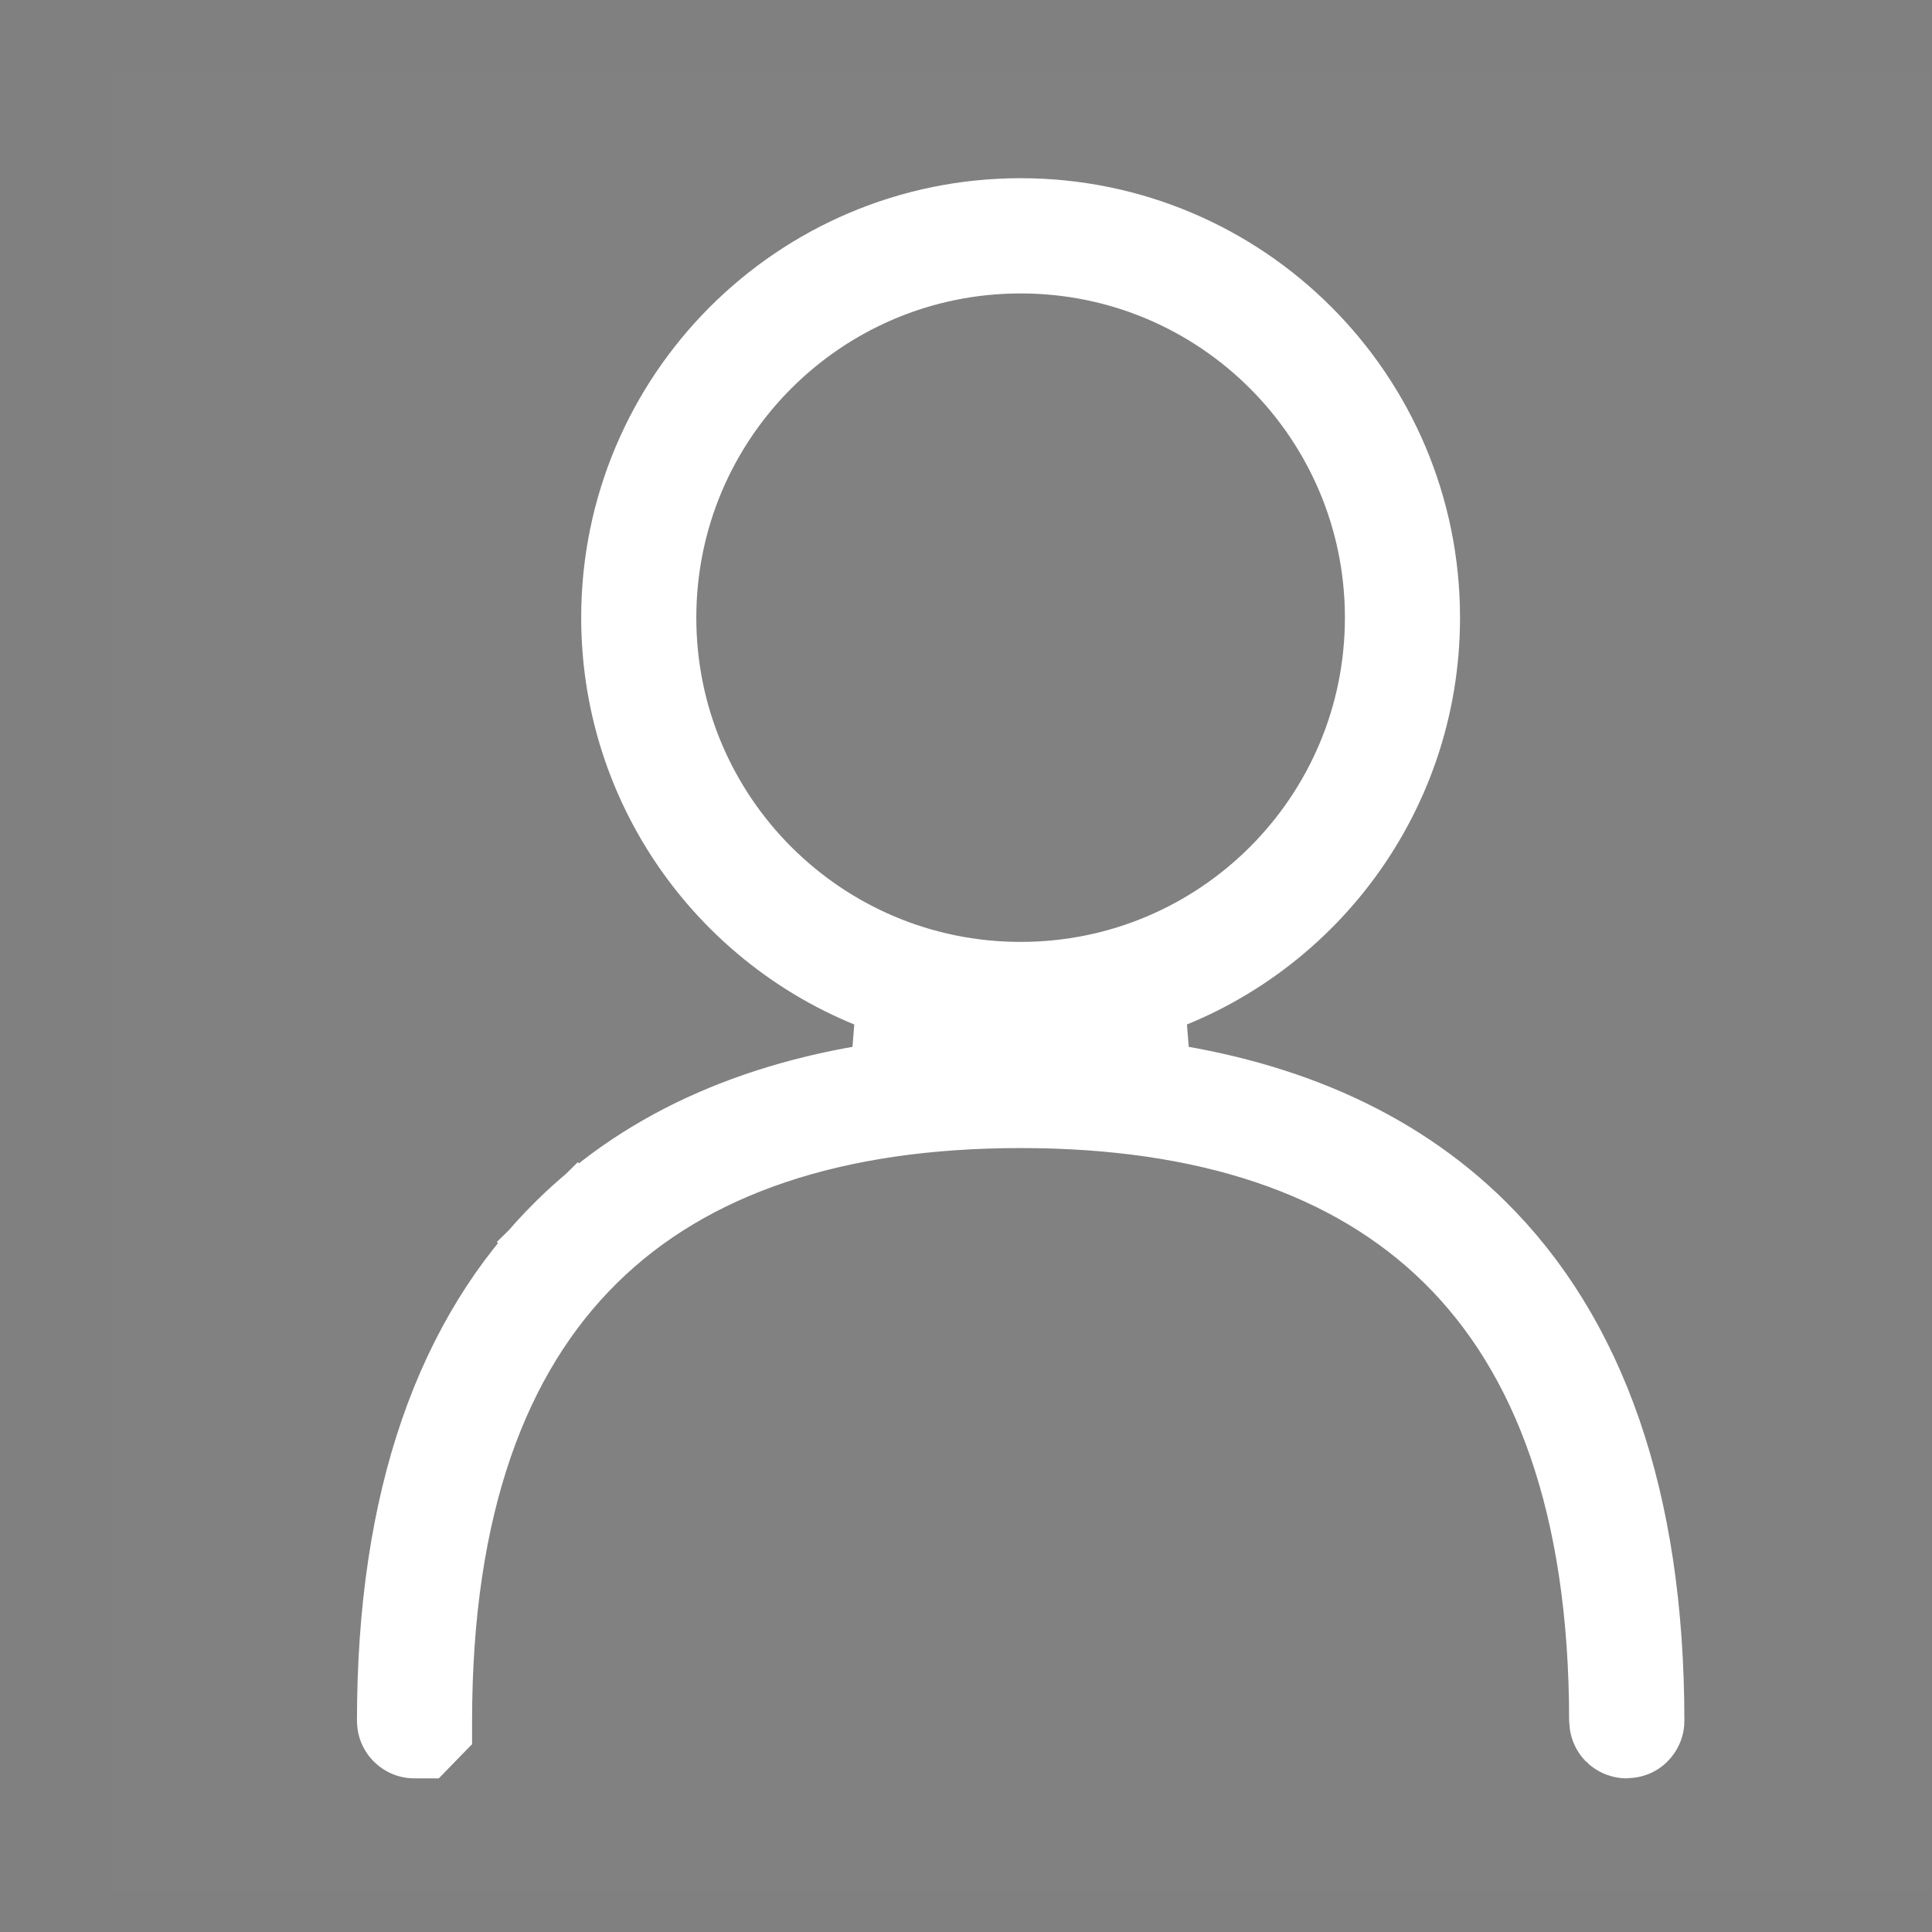 <svg width="17" height="17" viewBox="0 0 17 17" fill="none" xmlns="http://www.w3.org/2000/svg">
<rect x="0" y="0" width="17" height="17" fill="#808080" stroke="none"/>
<rect width="16" height="16" transform="translate(0.98 0.635)" fill="white" fill-opacity="0.01"/>
<path d="M7.968 9.647L8.046 8.67C6.641 8.265 5.614 6.969 5.614 5.435C5.614 3.576 7.121 2.068 8.981 2.068C10.84 2.068 12.347 3.576 12.347 5.435C12.347 6.969 11.32 8.265 9.915 8.67L9.993 9.647C11.186 9.792 12.166 10.208 12.892 10.924C13.813 11.832 14.321 13.22 14.321 15.142C14.321 15.143 14.32 15.144 14.32 15.144C14.32 15.145 14.32 15.145 14.319 15.146C14.318 15.147 14.317 15.148 14.316 15.148L14.316 15.148C14.316 15.148 14.316 15.148 14.314 15.148H14.314C14.31 15.148 14.307 15.145 14.307 15.142C14.307 13.223 13.801 11.838 12.883 10.933L12.883 10.933C11.964 10.028 10.633 9.602 8.981 9.602C7.328 9.602 5.997 10.028 5.079 10.933L5.425 11.284L5.079 10.933C4.16 11.838 3.654 13.223 3.654 15.142C3.654 15.143 3.654 15.144 3.654 15.144L3.654 15.144C3.653 15.145 3.653 15.145 3.652 15.146C3.651 15.147 3.65 15.148 3.65 15.148L3.65 15.148C3.65 15.148 3.649 15.148 3.647 15.148C3.646 15.148 3.645 15.148 3.645 15.148L3.645 15.148C3.644 15.148 3.644 15.147 3.643 15.146C3.642 15.145 3.641 15.145 3.641 15.144C3.641 15.144 3.641 15.143 3.641 15.142C3.641 13.22 4.148 11.832 5.069 10.924C5.795 10.208 6.775 9.792 7.968 9.647ZM8.981 2.082C7.129 2.082 5.627 3.583 5.627 5.435C5.627 7.287 7.129 8.788 8.981 8.788C10.833 8.788 12.334 7.287 12.334 5.435C12.334 3.583 10.833 2.082 8.981 2.082Z" fill="#1C2024" stroke="white"/>
</svg>
